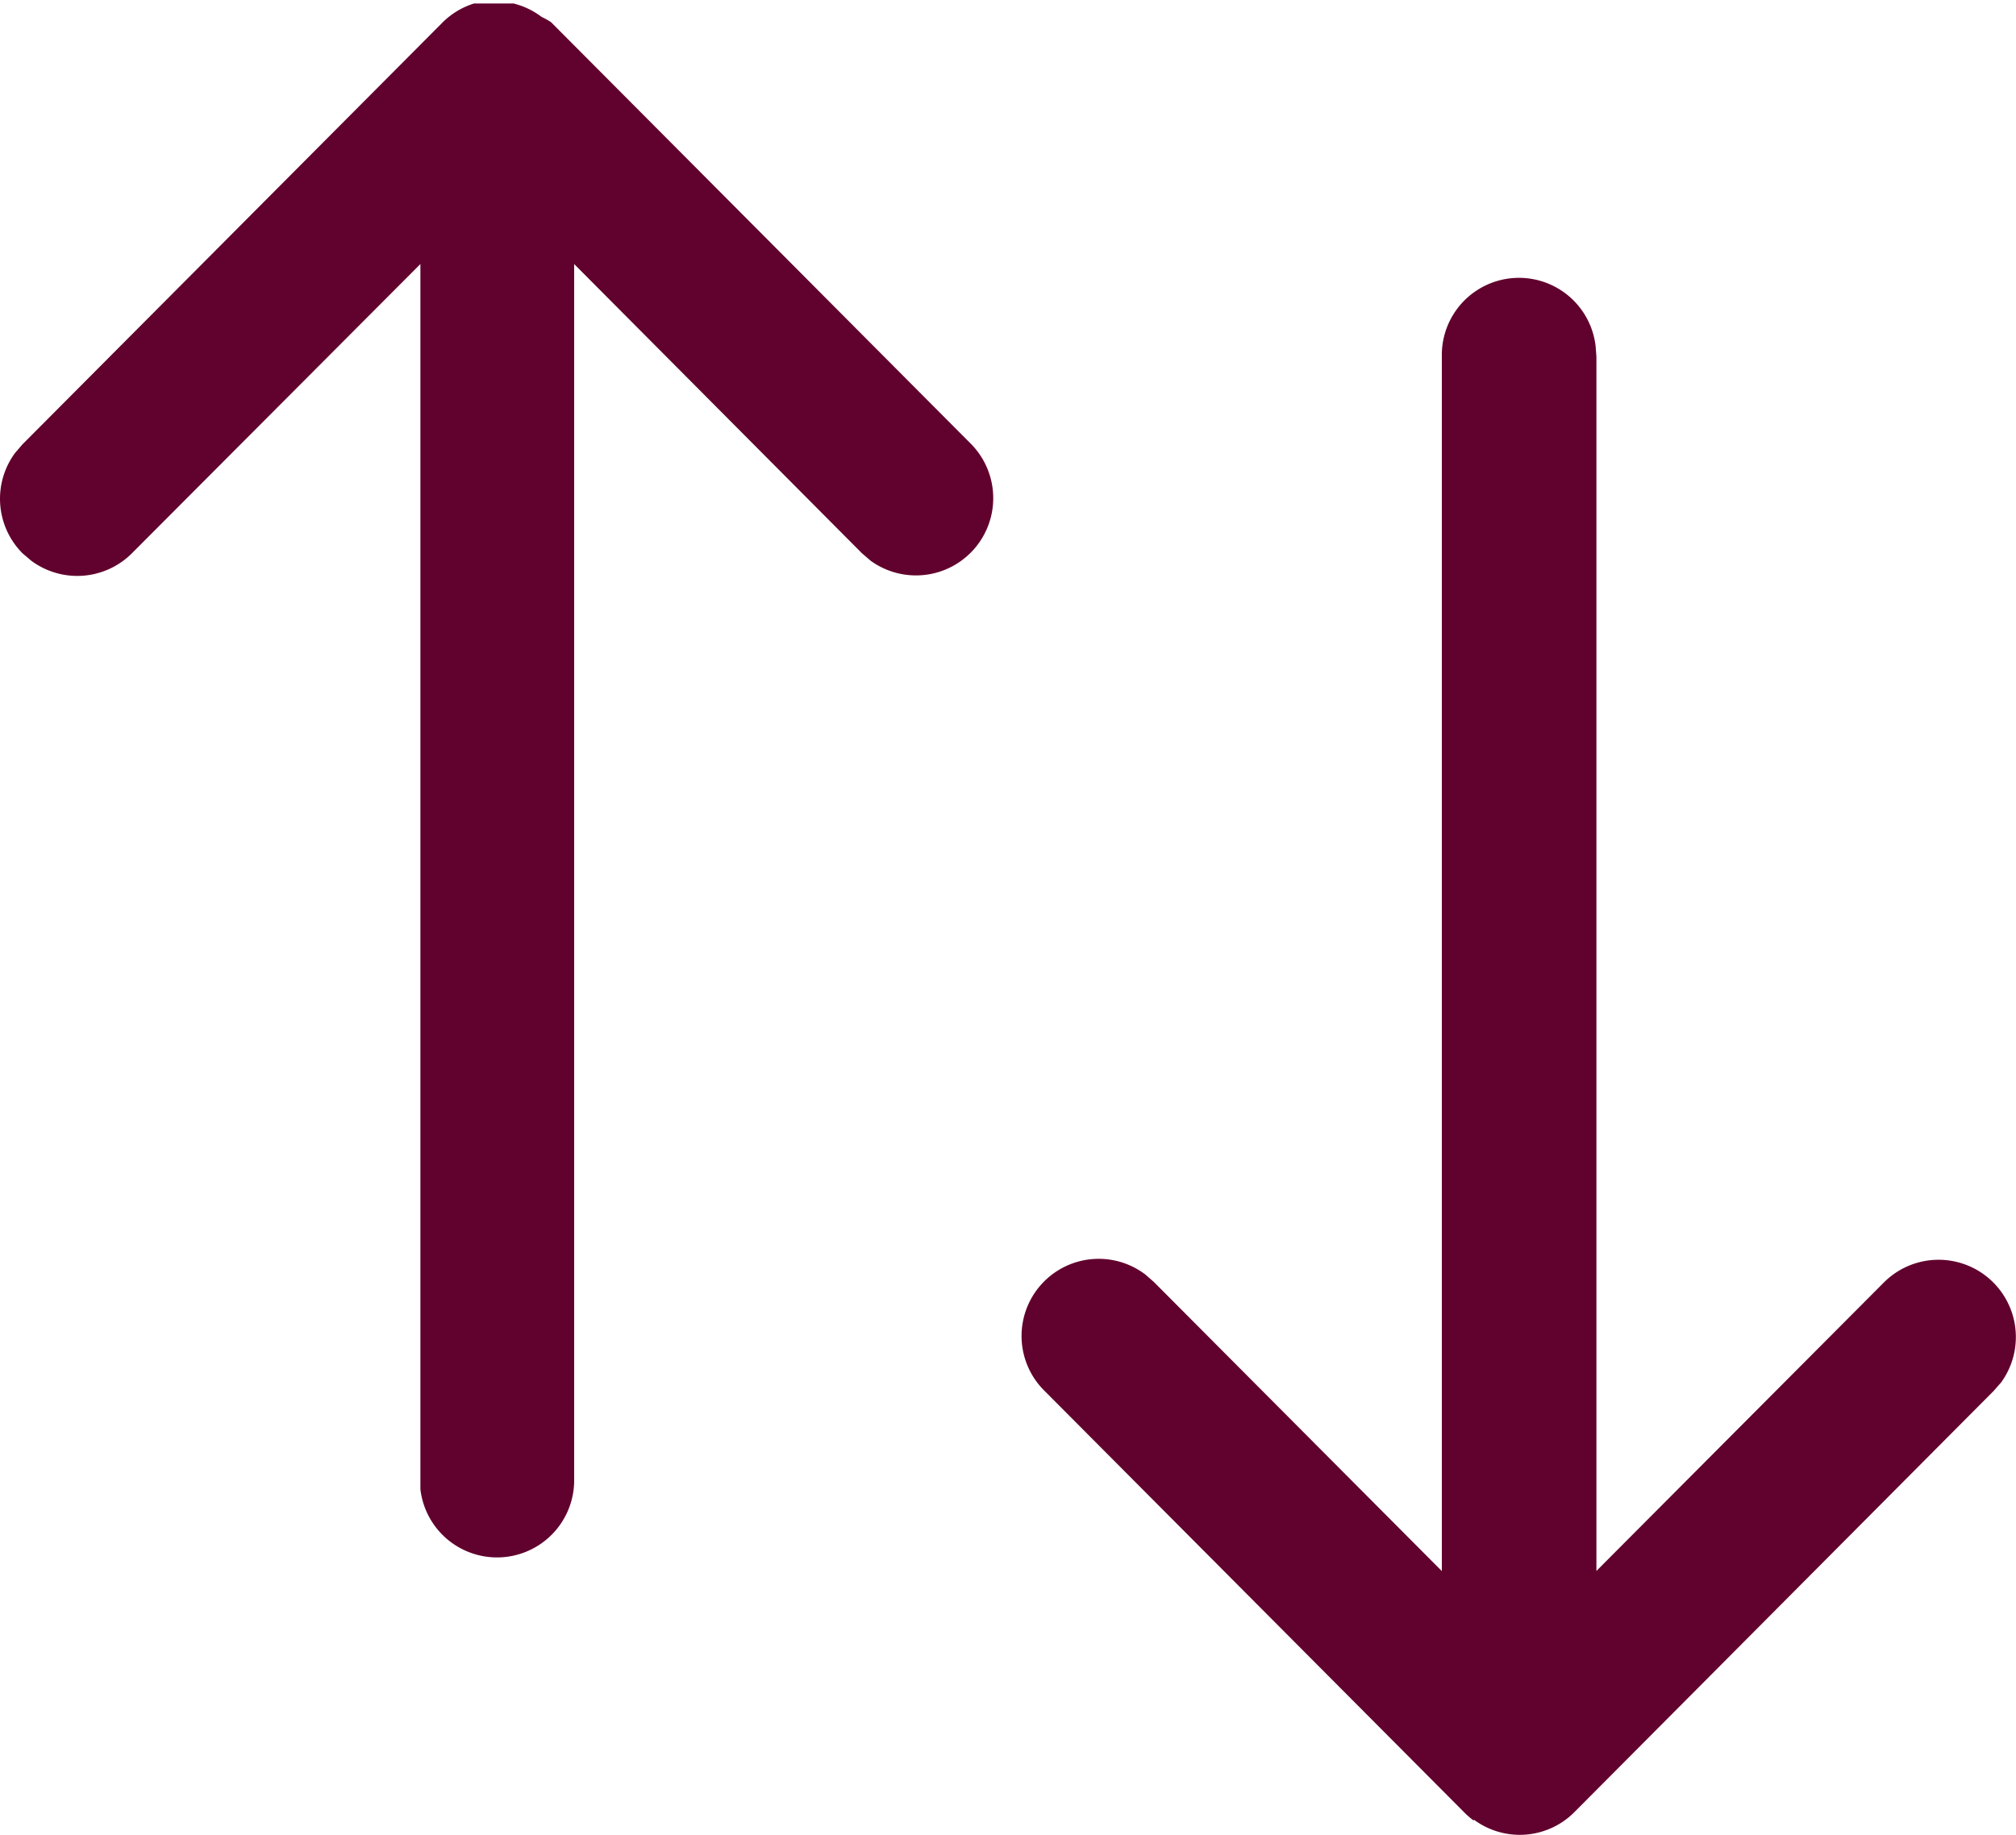 <svg id="ترتيب_حسب" data-name="ترتيب حسب" xmlns="http://www.w3.org/2000/svg" fill="none" width="15" height="13.658" viewBox="0 0 15 13.658">
  <path id="Swap" d="M10.963,13.547h0l0,0h0a.577.577,0,0,1-.063-.054l0,0L7.772,10.351a.574.574,0,0,1,.75-.866l.064.056,2.142,2.151V2.653a.574.574,0,0,1,1.144-.078l.006.078v9.038l2.142-2.15a.575.575,0,0,1,.87.746l-.056.064-3.123,3.138h0l0,0a.573.573,0,0,1-.743.054ZM3.128,11.083l0-.078V1.965L.982,4.117a.575.575,0,0,1-.748.057L.169,4.119a.575.575,0,0,1-.057-.748l.056-.065L3.291.169A.572.572,0,0,1,3.527.026h0l.011,0h0l.009,0h.005l.008,0,.007,0h.006l.008,0h.005l.008,0h.166l.012,0h.041l.008,0h0a.572.572,0,0,1,.209.1l0,0A.578.578,0,0,1,4.1.165l0,0L7.228,3.307a.575.575,0,0,1-.75.866l-.065-.056L4.272,1.965v9.04a.574.574,0,0,1-1.144.078Z" fill="#61012d"/>
</svg>
